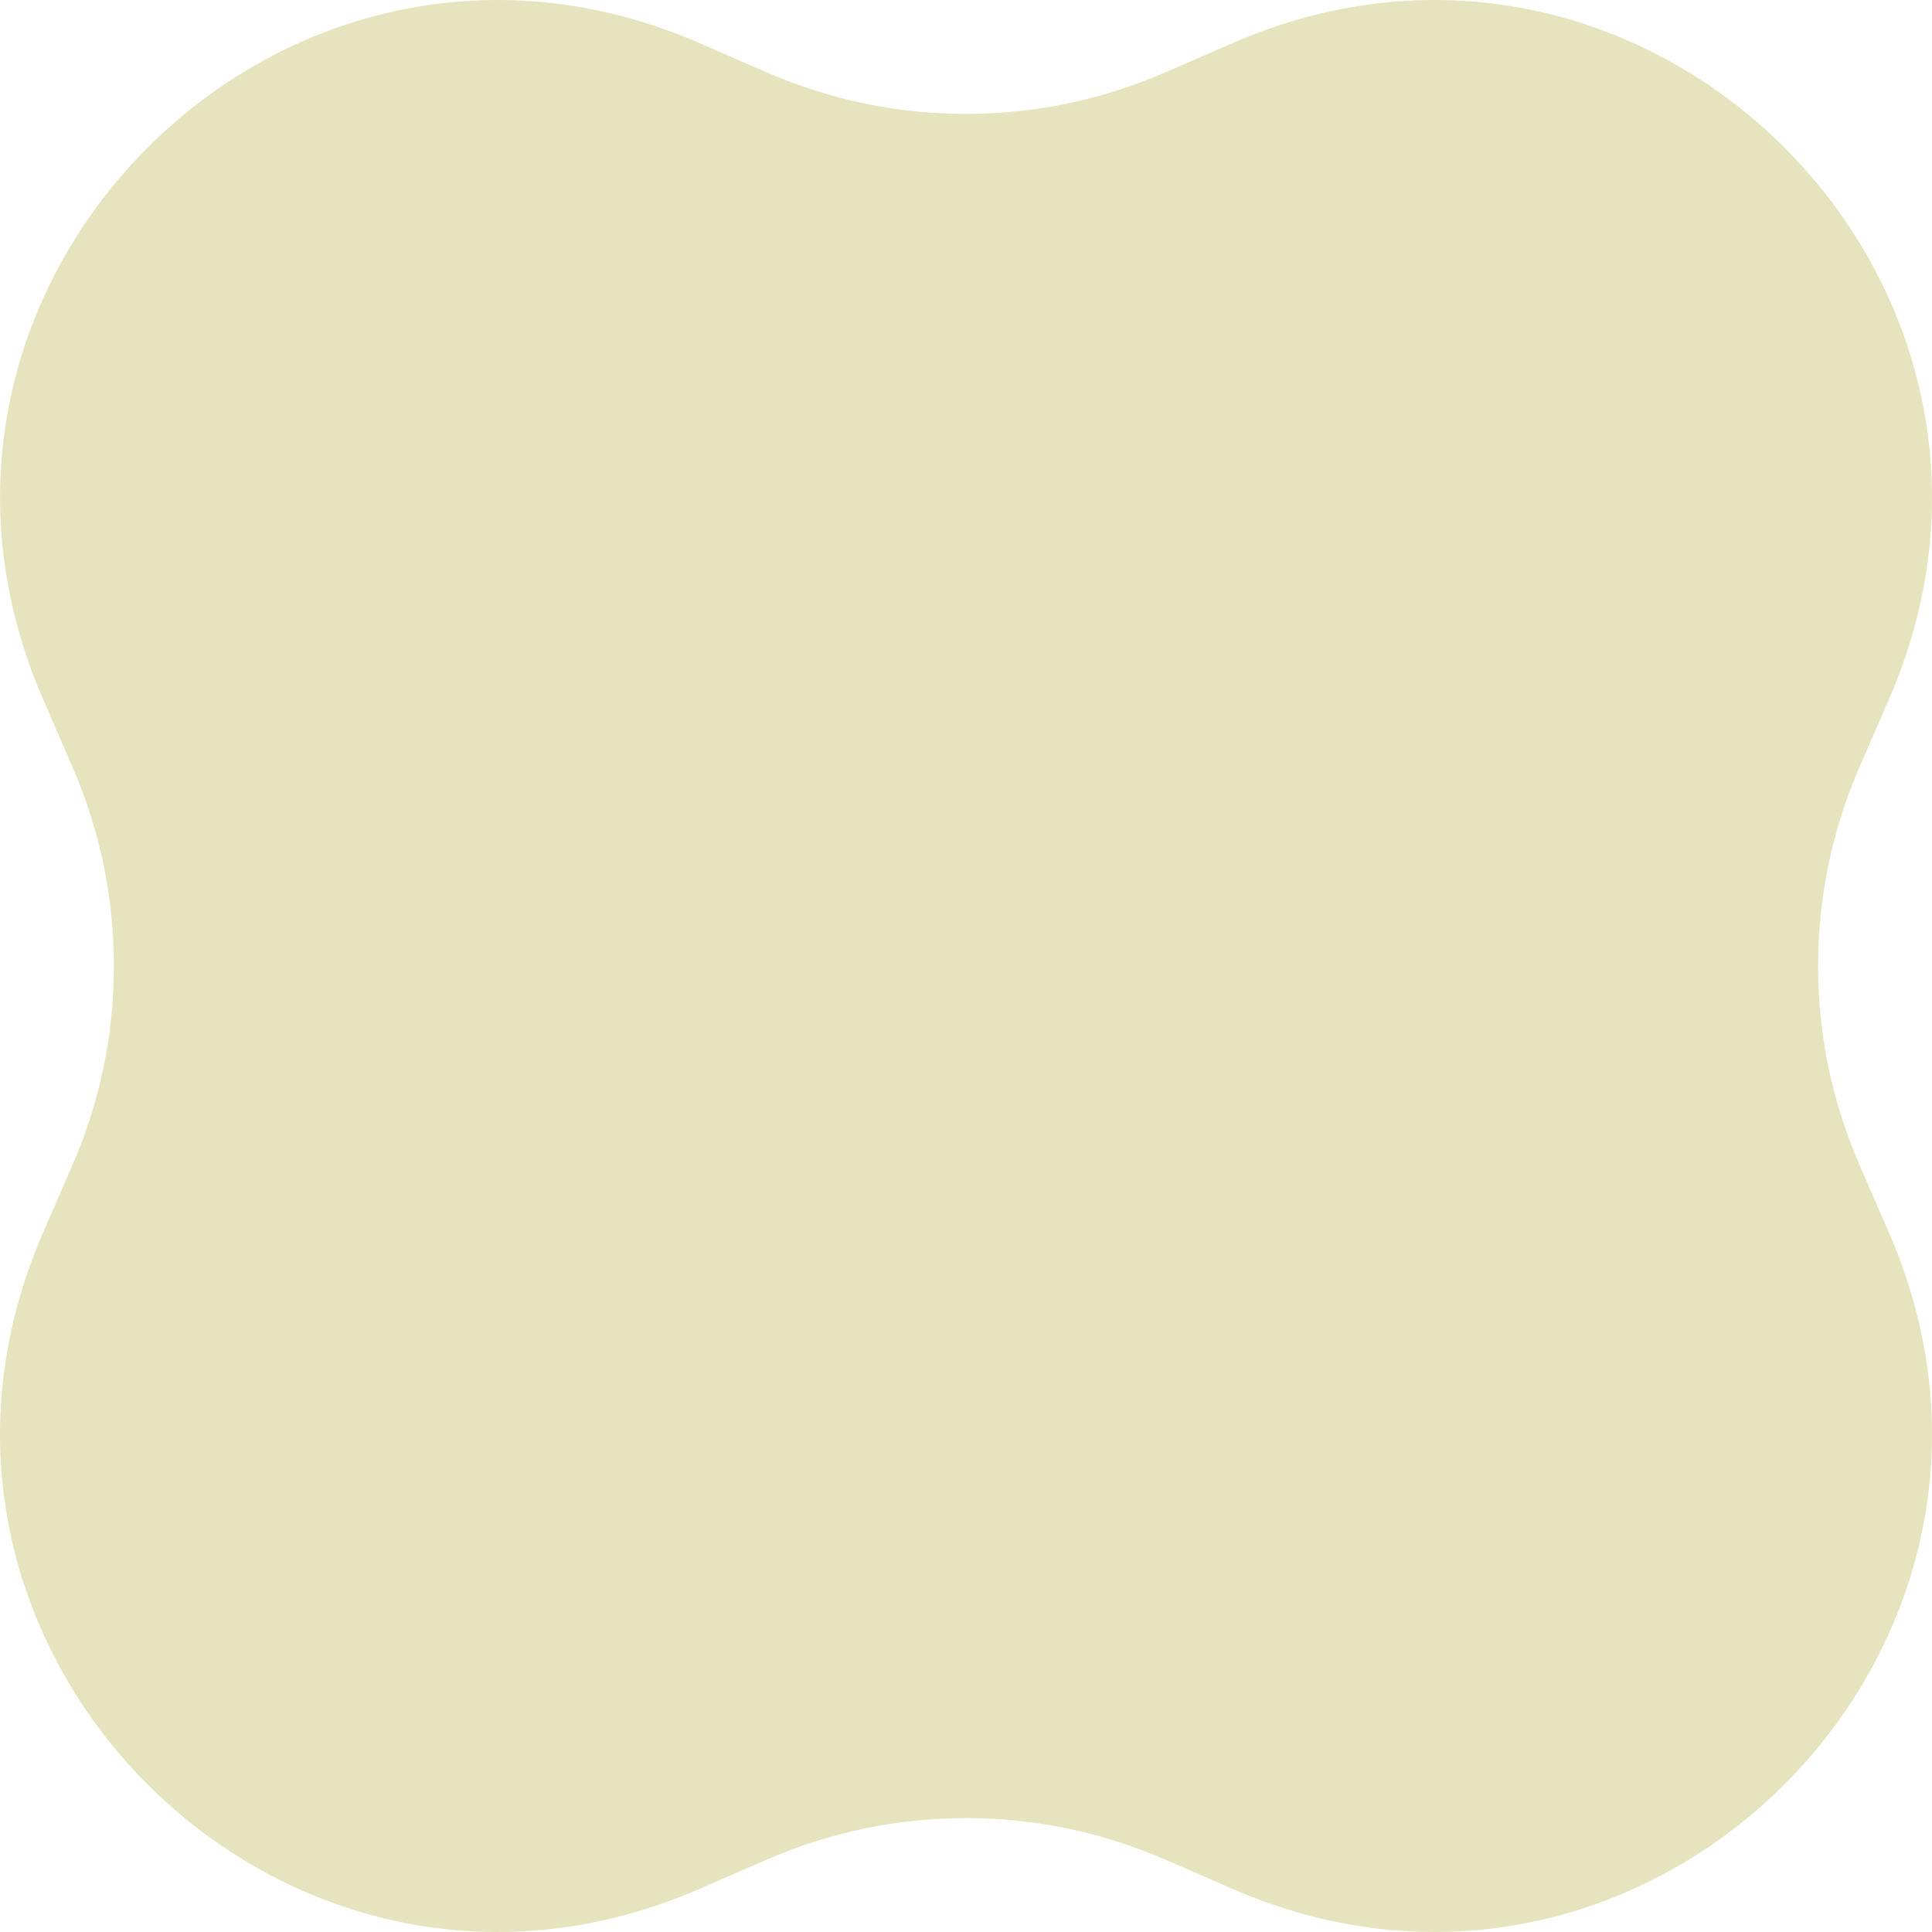 <svg width="123" height="123" viewBox="0 0 123 123" fill="none"
  xmlns="http://www.w3.org/2000/svg">
  <path d="M44.488 2.727C18.068 -8.749 -8.745 18.066 2.73 44.486L4.624 48.856C6.358 52.846 7.252 57.151 7.252 61.502C7.252 65.852 6.358 70.157 4.624 74.147L2.727 78.514C-8.748 104.935 18.065 131.749 44.491 120.273L48.857 118.375C52.848 116.642 57.152 115.748 61.503 115.748C65.854 115.748 70.158 116.642 74.149 118.375L78.515 120.273C104.932 131.749 131.748 104.935 120.273 78.511L118.376 74.144C116.642 70.154 115.748 65.849 115.748 61.498C115.748 57.148 116.642 52.843 118.376 48.852L120.273 44.486C131.748 18.066 104.935 -8.749 78.512 2.727L74.146 4.625C70.155 6.358 65.851 7.252 61.5 7.252C57.149 7.252 52.845 6.358 48.854 4.625L44.488 2.727Z" fill="#e6e4bf"></path>
</svg>